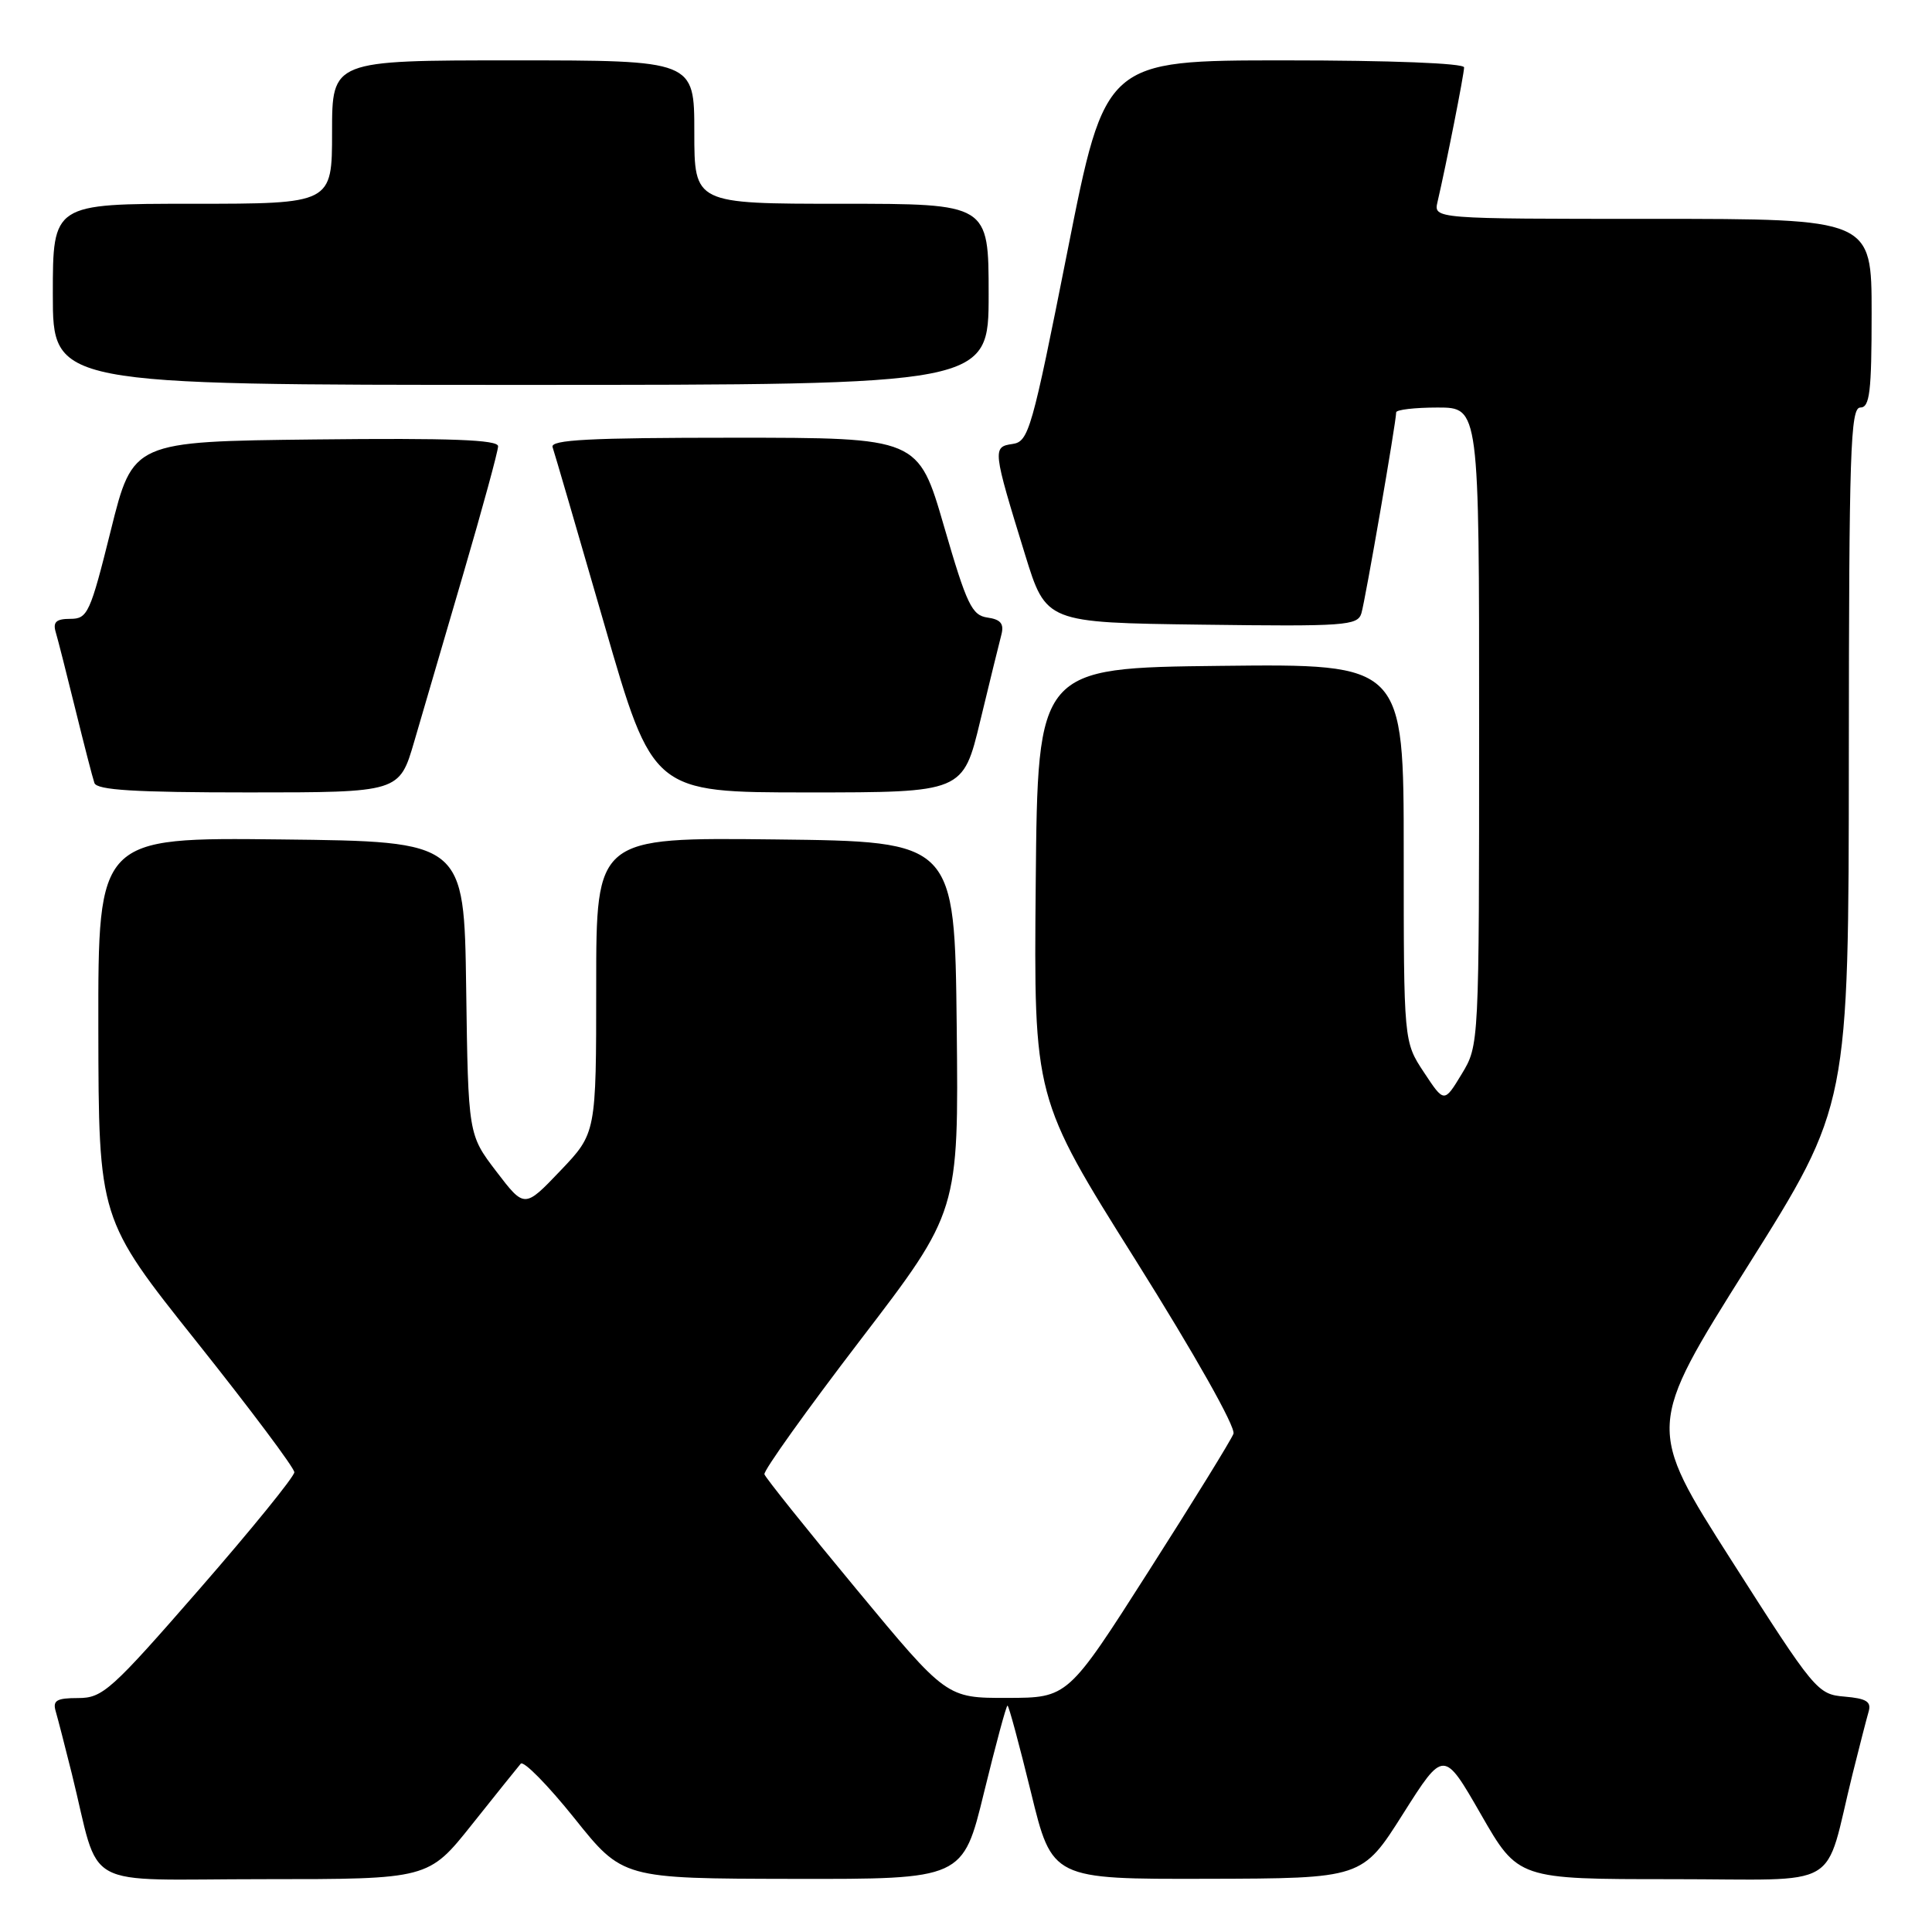 <?xml version="1.0" encoding="UTF-8" standalone="no"?>
<!DOCTYPE svg PUBLIC "-//W3C//DTD SVG 1.1//EN" "http://www.w3.org/Graphics/SVG/1.1/DTD/svg11.dtd" >
<svg xmlns="http://www.w3.org/2000/svg" xmlns:xlink="http://www.w3.org/1999/xlink" version="1.1" viewBox="0 0 256 256">
 <g >
 <path fill="currentColor"
d=" M 62.54 241.75 C 65.72 237.76 68.62 234.14 69.00 233.70 C 69.38 233.27 72.57 236.51 76.10 240.91 C 82.50 248.92 82.50 248.92 105.04 248.96 C 127.59 249.00 127.59 249.00 130.39 237.50 C 131.94 231.18 133.33 226.00 133.50 226.00 C 133.67 226.00 135.06 231.18 136.61 237.50 C 139.41 249.00 139.41 249.00 159.96 248.95 C 180.50 248.90 180.50 248.90 185.90 240.36 C 191.30 231.83 191.30 231.83 196.23 240.41 C 201.16 249.00 201.16 249.00 221.54 249.00 C 244.58 249.00 241.58 250.75 245.49 235.00 C 246.38 231.43 247.33 227.74 247.60 226.81 C 247.99 225.48 247.32 225.06 244.42 224.81 C 240.82 224.51 240.47 224.08 229.45 206.80 C 218.16 189.10 218.16 189.10 231.56 167.80 C 244.96 146.50 244.96 146.50 244.98 100.25 C 245.00 59.81 245.19 54.00 246.50 54.00 C 247.75 54.00 248.00 51.94 248.00 41.50 C 248.00 29.00 248.00 29.00 218.98 29.00 C 189.96 29.00 189.96 29.00 190.48 26.75 C 191.64 21.77 194.00 9.81 194.00 8.93 C 194.00 8.38 184.30 8.00 170.23 8.00 C 146.45 8.00 146.45 8.00 141.45 33.25 C 136.73 57.04 136.31 58.52 134.16 58.83 C 131.49 59.21 131.53 59.56 135.83 73.50 C 138.61 82.50 138.61 82.50 159.23 82.77 C 178.23 83.02 179.89 82.90 180.39 81.27 C 180.91 79.55 185.00 55.91 185.00 54.64 C 185.00 54.29 187.47 54.00 190.50 54.00 C 196.00 54.00 196.00 54.00 195.99 96.25 C 195.99 138.50 195.99 138.50 193.68 142.32 C 191.36 146.15 191.36 146.15 188.68 142.09 C 186.00 138.04 186.00 138.04 186.00 113.00 C 186.00 87.96 186.00 87.96 161.75 88.23 C 137.50 88.50 137.50 88.50 137.24 117.00 C 136.98 145.50 136.98 145.50 150.49 167.00 C 158.32 179.48 163.76 189.12 163.44 189.98 C 163.14 190.79 158.08 198.99 152.19 208.21 C 141.50 224.97 141.50 224.97 133.46 224.98 C 125.43 225.00 125.43 225.00 113.50 210.60 C 106.93 202.68 101.44 195.82 101.29 195.35 C 101.15 194.88 106.88 186.86 114.03 177.52 C 127.03 160.54 127.03 160.54 126.77 136.02 C 126.50 111.50 126.50 111.50 102.75 111.23 C 79.00 110.96 79.00 110.96 79.00 130.56 C 79.00 150.15 79.00 150.15 74.25 155.13 C 69.50 160.11 69.50 160.11 65.77 155.23 C 62.04 150.34 62.04 150.34 61.77 130.92 C 61.50 111.50 61.50 111.50 37.25 111.23 C 13.00 110.96 13.00 110.96 13.03 136.23 C 13.07 161.50 13.07 161.50 26.03 177.76 C 33.16 186.71 39.00 194.50 39.00 195.08 C 39.00 195.66 33.34 202.63 26.42 210.57 C 14.73 223.99 13.60 225.00 10.36 225.00 C 7.50 225.00 6.96 225.32 7.38 226.75 C 7.66 227.71 8.62 231.43 9.51 235.00 C 13.42 250.76 10.23 249.00 34.93 249.00 C 56.77 249.00 56.77 249.00 62.54 241.75 Z  M 54.89 98.25 C 55.98 94.54 58.92 84.48 61.43 75.90 C 63.94 67.32 66.00 59.77 66.00 59.13 C 66.00 58.27 59.71 58.03 41.80 58.23 C 17.61 58.50 17.61 58.50 14.69 70.25 C 11.95 81.26 11.61 82.00 9.32 82.00 C 7.45 82.00 6.99 82.42 7.38 83.75 C 7.67 84.71 8.84 89.33 9.99 94.00 C 11.14 98.67 12.27 103.06 12.51 103.75 C 12.83 104.69 17.83 105.00 32.93 105.00 C 52.92 105.00 52.92 105.00 54.89 98.25 Z  M 129.89 95.51 C 131.15 90.29 132.41 85.15 132.69 84.09 C 133.06 82.65 132.60 82.08 130.85 81.83 C 128.78 81.54 128.10 80.12 125.09 69.75 C 121.68 58.00 121.68 58.00 97.23 58.00 C 78.11 58.00 72.88 58.27 73.22 59.25 C 73.46 59.94 76.54 70.51 80.08 82.75 C 86.50 105.00 86.50 105.00 107.05 105.00 C 127.61 105.00 127.61 105.00 129.89 95.51 Z  M 131.00 39.00 C 131.00 27.00 131.00 27.00 111.50 27.00 C 92.00 27.00 92.00 27.00 92.00 17.50 C 92.00 8.00 92.00 8.00 68.00 8.00 C 44.00 8.00 44.00 8.00 44.00 17.50 C 44.00 27.00 44.00 27.00 25.50 27.00 C 7.00 27.00 7.00 27.00 7.00 39.00 C 7.00 51.00 7.00 51.00 69.00 51.00 C 131.00 51.00 131.00 51.00 131.00 39.00 Z "/>
</g>
</svg>